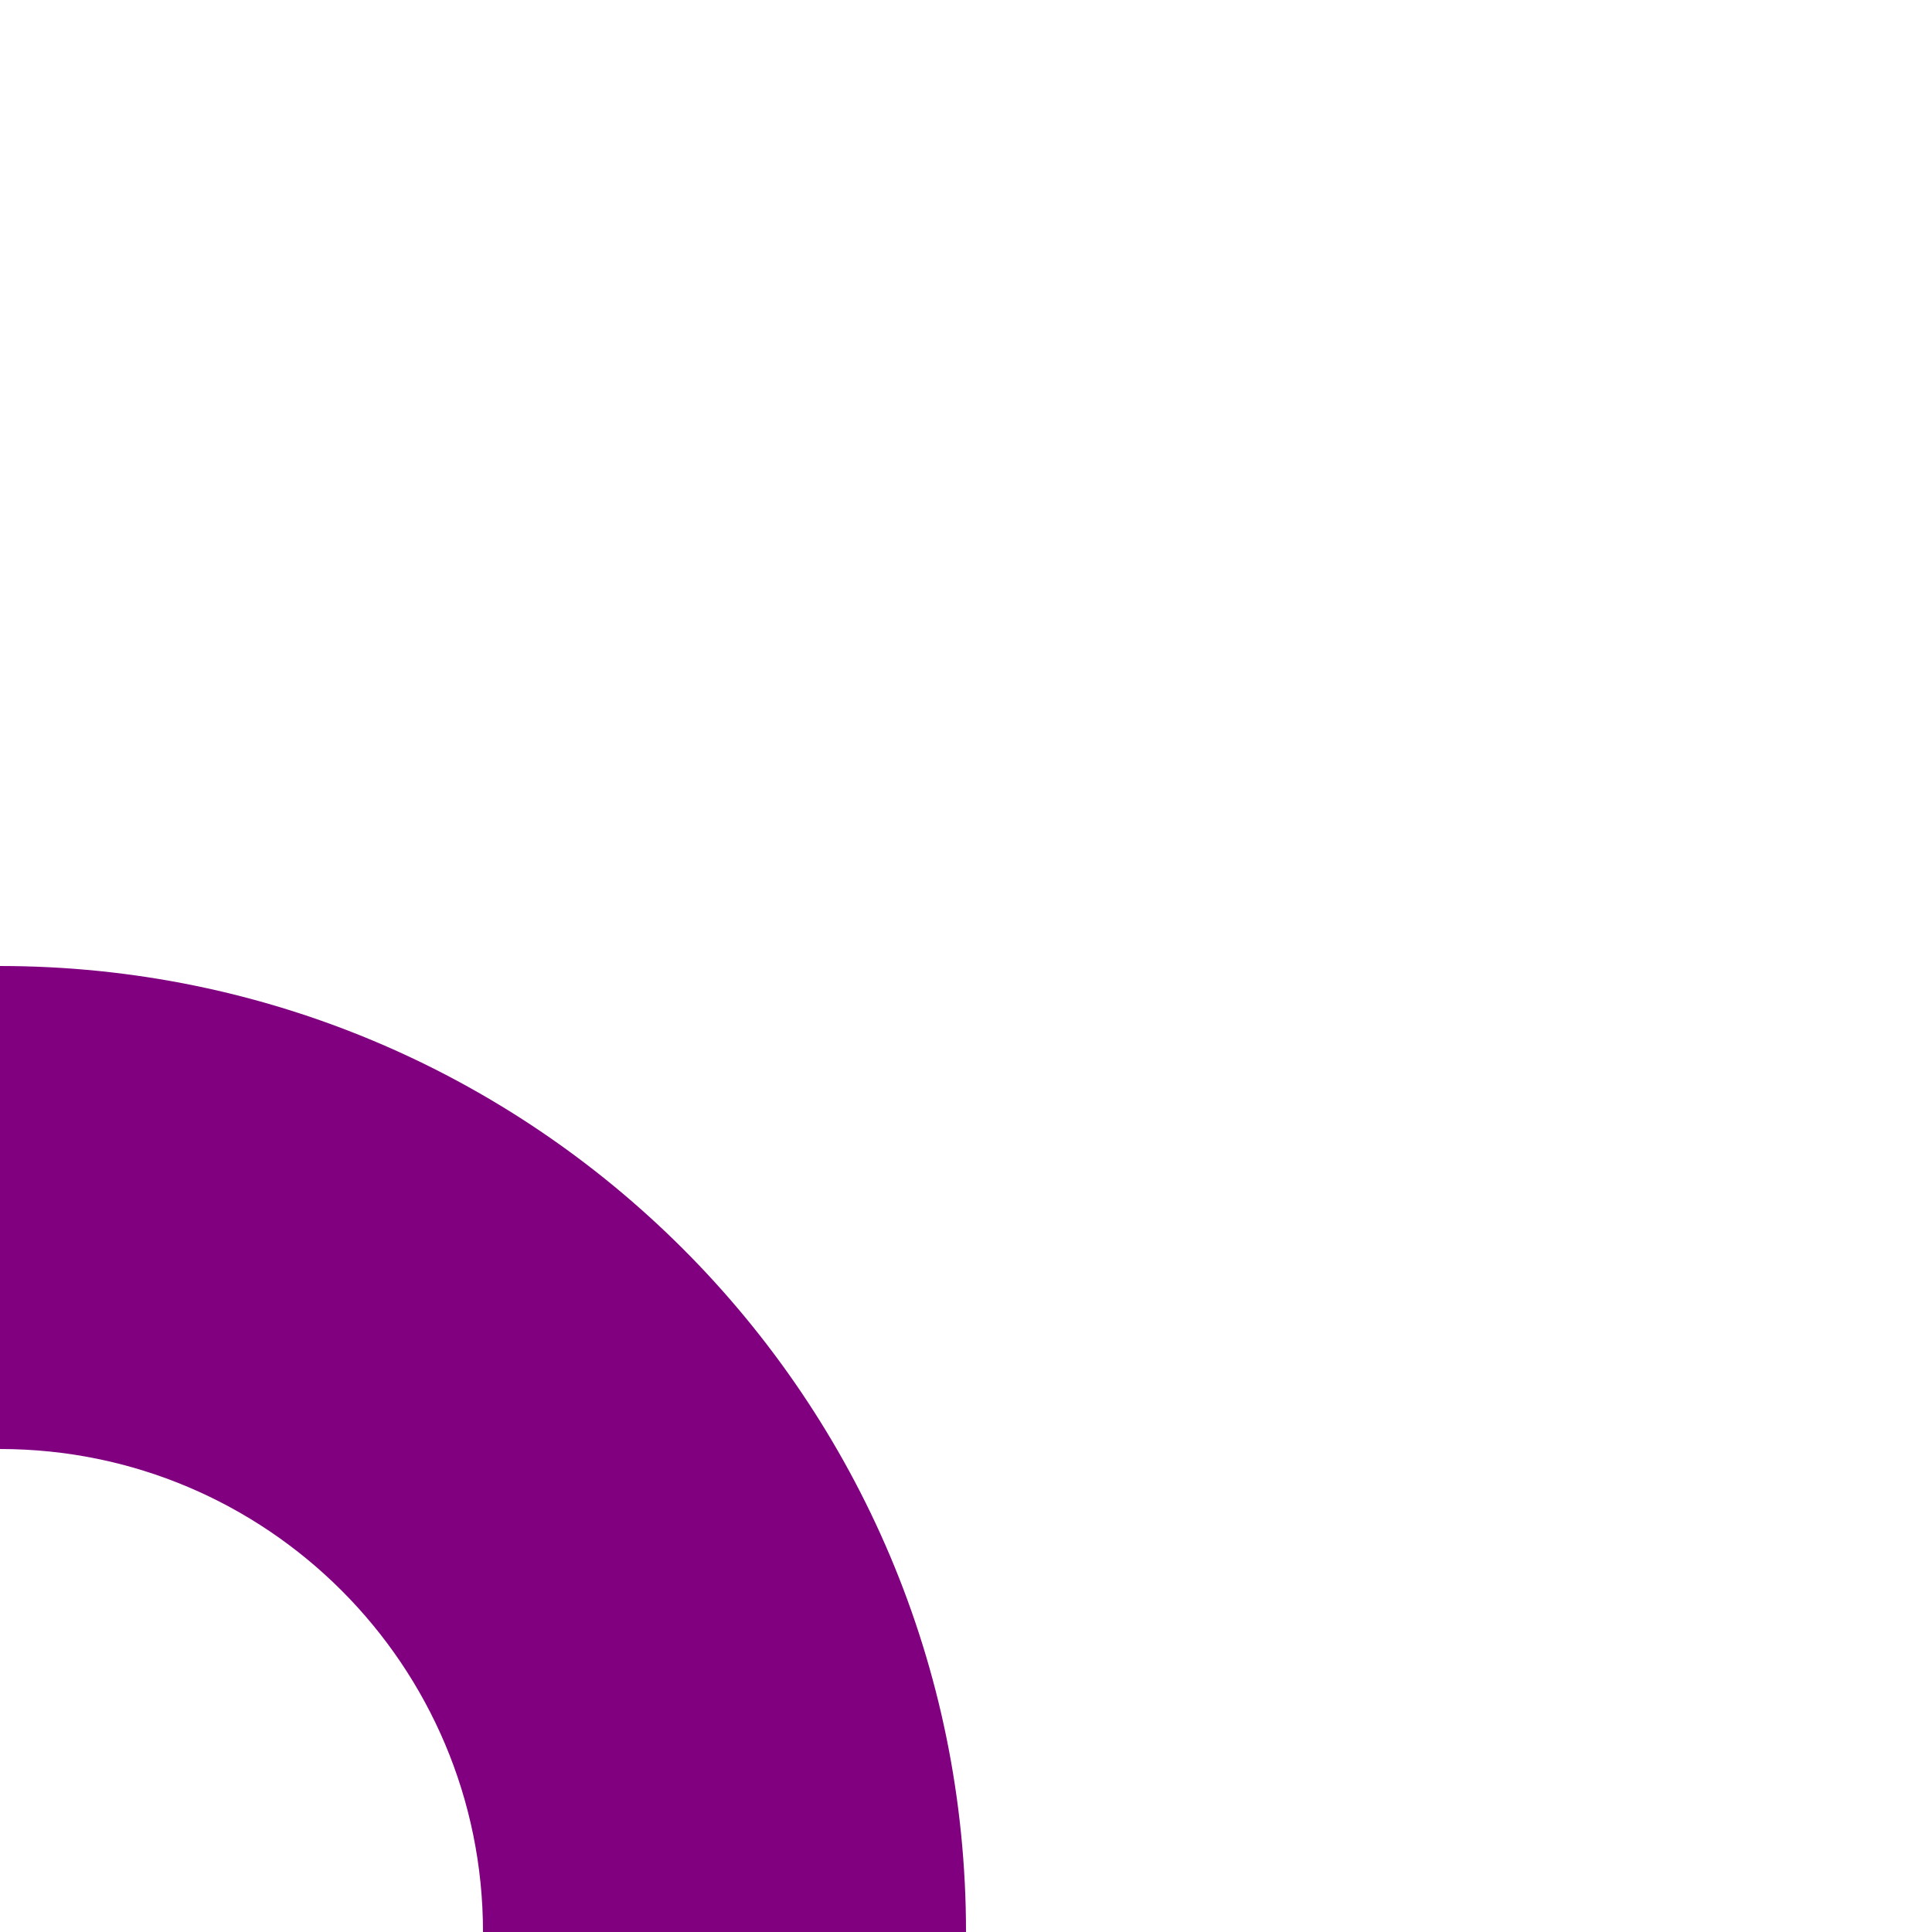 <?xml version="1.0" encoding="UTF-8" standalone="no"?>
<!-- Created with Inkscape (http://www.inkscape.org/) -->

<svg
   width="400"
   height="400"
   viewBox="0 0 105.833 105.833"
   version="1.1"
   id="svg21"
   inkscape:version="1.2.2 (b0a8486, 2022-12-01)"
   sodipodi:docname="Mũi Tên.svg"
   xmlns:inkscape="http://www.inkscape.org/namespaces/inkscape"
   xmlns:sodipodi="http://sodipodi.sourceforge.net/DTD/sodipodi-0.dtd"
   xmlns="http://www.w3.org/2000/svg"
   xmlns:svg="http://www.w3.org/2000/svg">
  <sodipodi:namedview
     id="namedview23"
     pagecolor="#ffffff"
     bordercolor="#eeeeee"
     borderopacity="1"
     inkscape:showpageshadow="0"
     inkscape:pageopacity="0"
     inkscape:pagecheckerboard="0"
     inkscape:deskcolor="#505050"
     inkscape:document-units="px"
     showgrid="false"
     inkscape:zoom="0.7838752"
     inkscape:cx="82.921363"
     inkscape:cy="90.575642"
     inkscape:window-width="1440"
     inkscape:window-height="430"
     inkscape:window-x="6"
     inkscape:window-y="23"
     inkscape:window-maximized="0"
     inkscape:current-layer="layer1" />
  <defs
     id="defs18" />
  <g
     inkscape:label="Layer 1"
     inkscape:groupmode="layer"
     id="layer1">
    <path
       id="path250"
       style="fill:#800080;stroke-width:0.661;stroke-linecap:round;stroke-linejoin:round;stroke-dasharray:1.984, 1.984;stroke-opacity:0.5;stop-color:#000000"
       d="M 2.9382325e-6,79.375 C 14.613,79.375 26.458,91.221 26.458,105.833 c 0,14.613 -11.846,26.458 -26.458,26.458 C -14.613,132.292 -26.458,120.446 -26.458,105.833 H -52.917 C -52.917,135.058 -29.225,158.75 2.9382325e-6,158.75 29.225,158.75 52.917,135.058 52.917,105.833 52.917,76.608 29.225,52.917 2.9382325e-6,52.917 V 47.625 L -18.521,66.146 0,84.667 Z"
       sodipodi:nodetypes="cssccssccccc" />
  </g>
</svg>
